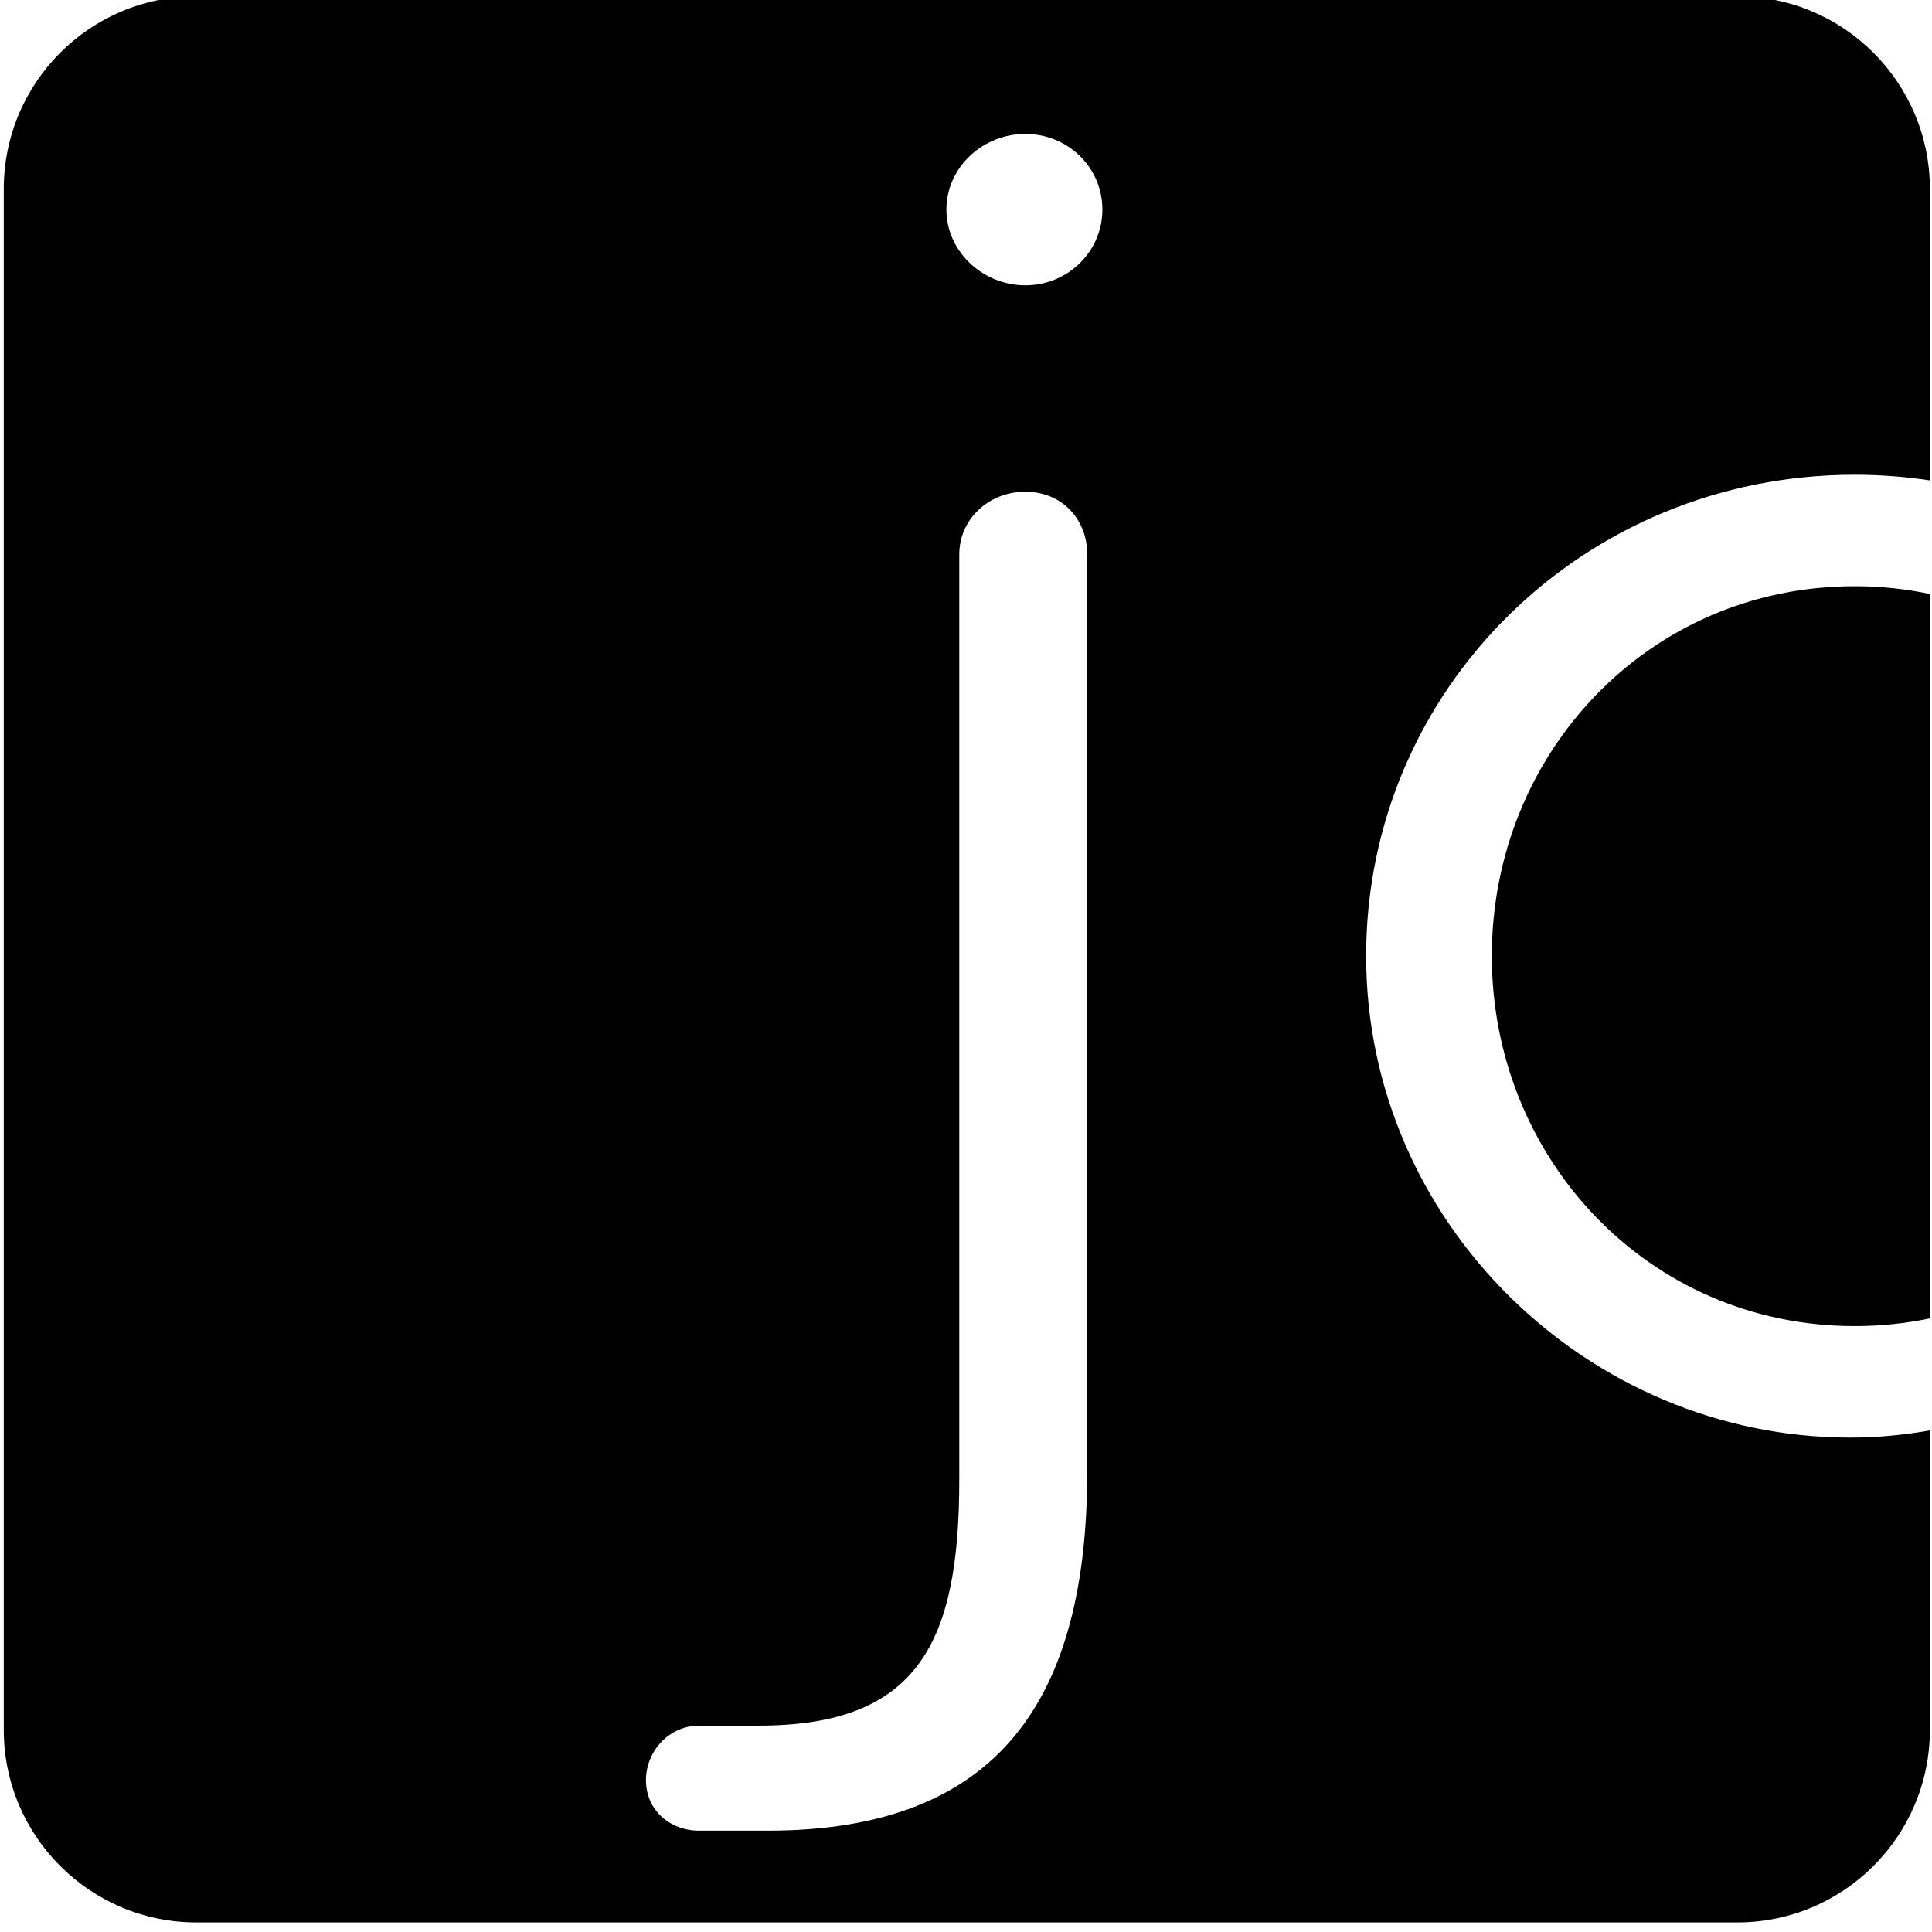 <?xml version="1.0" encoding="utf-8"?> <!-- Generator: IcoMoon.io --> <!DOCTYPE svg PUBLIC "-//W3C//DTD SVG 1.1//EN" "http://www.w3.org/Graphics/SVG/1.1/DTD/svg11.dtd"> <svg version="1.1" id="Layer_1" xmlns="http://www.w3.org/2000/svg" xmlns:xlink="http://www.w3.org/1999/xlink" x="0px" y="0px" width="256px" height="256px" viewBox="0 0 256 256" enable-background="new 0 0 256 256" xml:space="preserve"> <path d="M197.674,126.667c0,26.743,20.665,49.048,48.079,49.048c3.444,0,6.775-0.354,9.968-1.022V78.702 c-3.194-0.667-6.523-1.025-9.968-1.025C218.339,77.677,197.674,99.92,197.674,126.667zM181.021,126.667c0-35.377,28.808-63.761,64.731-63.761c3.393,0,6.721,0.259,9.968,0.749V25.039 c0-14.101-11.429-25.529-25.529-25.529H26.029C11.926-0.49,0.5,10.938,0.5,25.039v204.162c0,14.103,11.426,25.529,25.529,25.529 h204.162c14.101,0,25.529-11.426,25.529-25.529v-39.664c-3.427,0.611-6.964,0.95-10.577,0.95 C210.438,190.487,181.021,162.04,181.021,126.667z M144.065,194.923c0,30.085-11.548,47.652-42.366,47.652h-9.054 c-3.953,0-7.052-2.796-7.052-6.687c0-3.891,3.099-7.232,7.052-7.232h7.9c21.214,0,26.563-11.123,26.563-32.577V73.482 c0-4.742,3.949-8.328,8.751-8.328c4.802,0,8.207,3.585,8.207,8.328V194.923z M135.859,37.804c-5.653,0-10.455-4.5-10.455-10.029 c0-5.591,4.802-10.031,10.455-10.031c5.654,0,10.213,4.439,10.213,10.031C146.072,33.304,141.513,37.804,135.859,37.804z" ></path></svg>